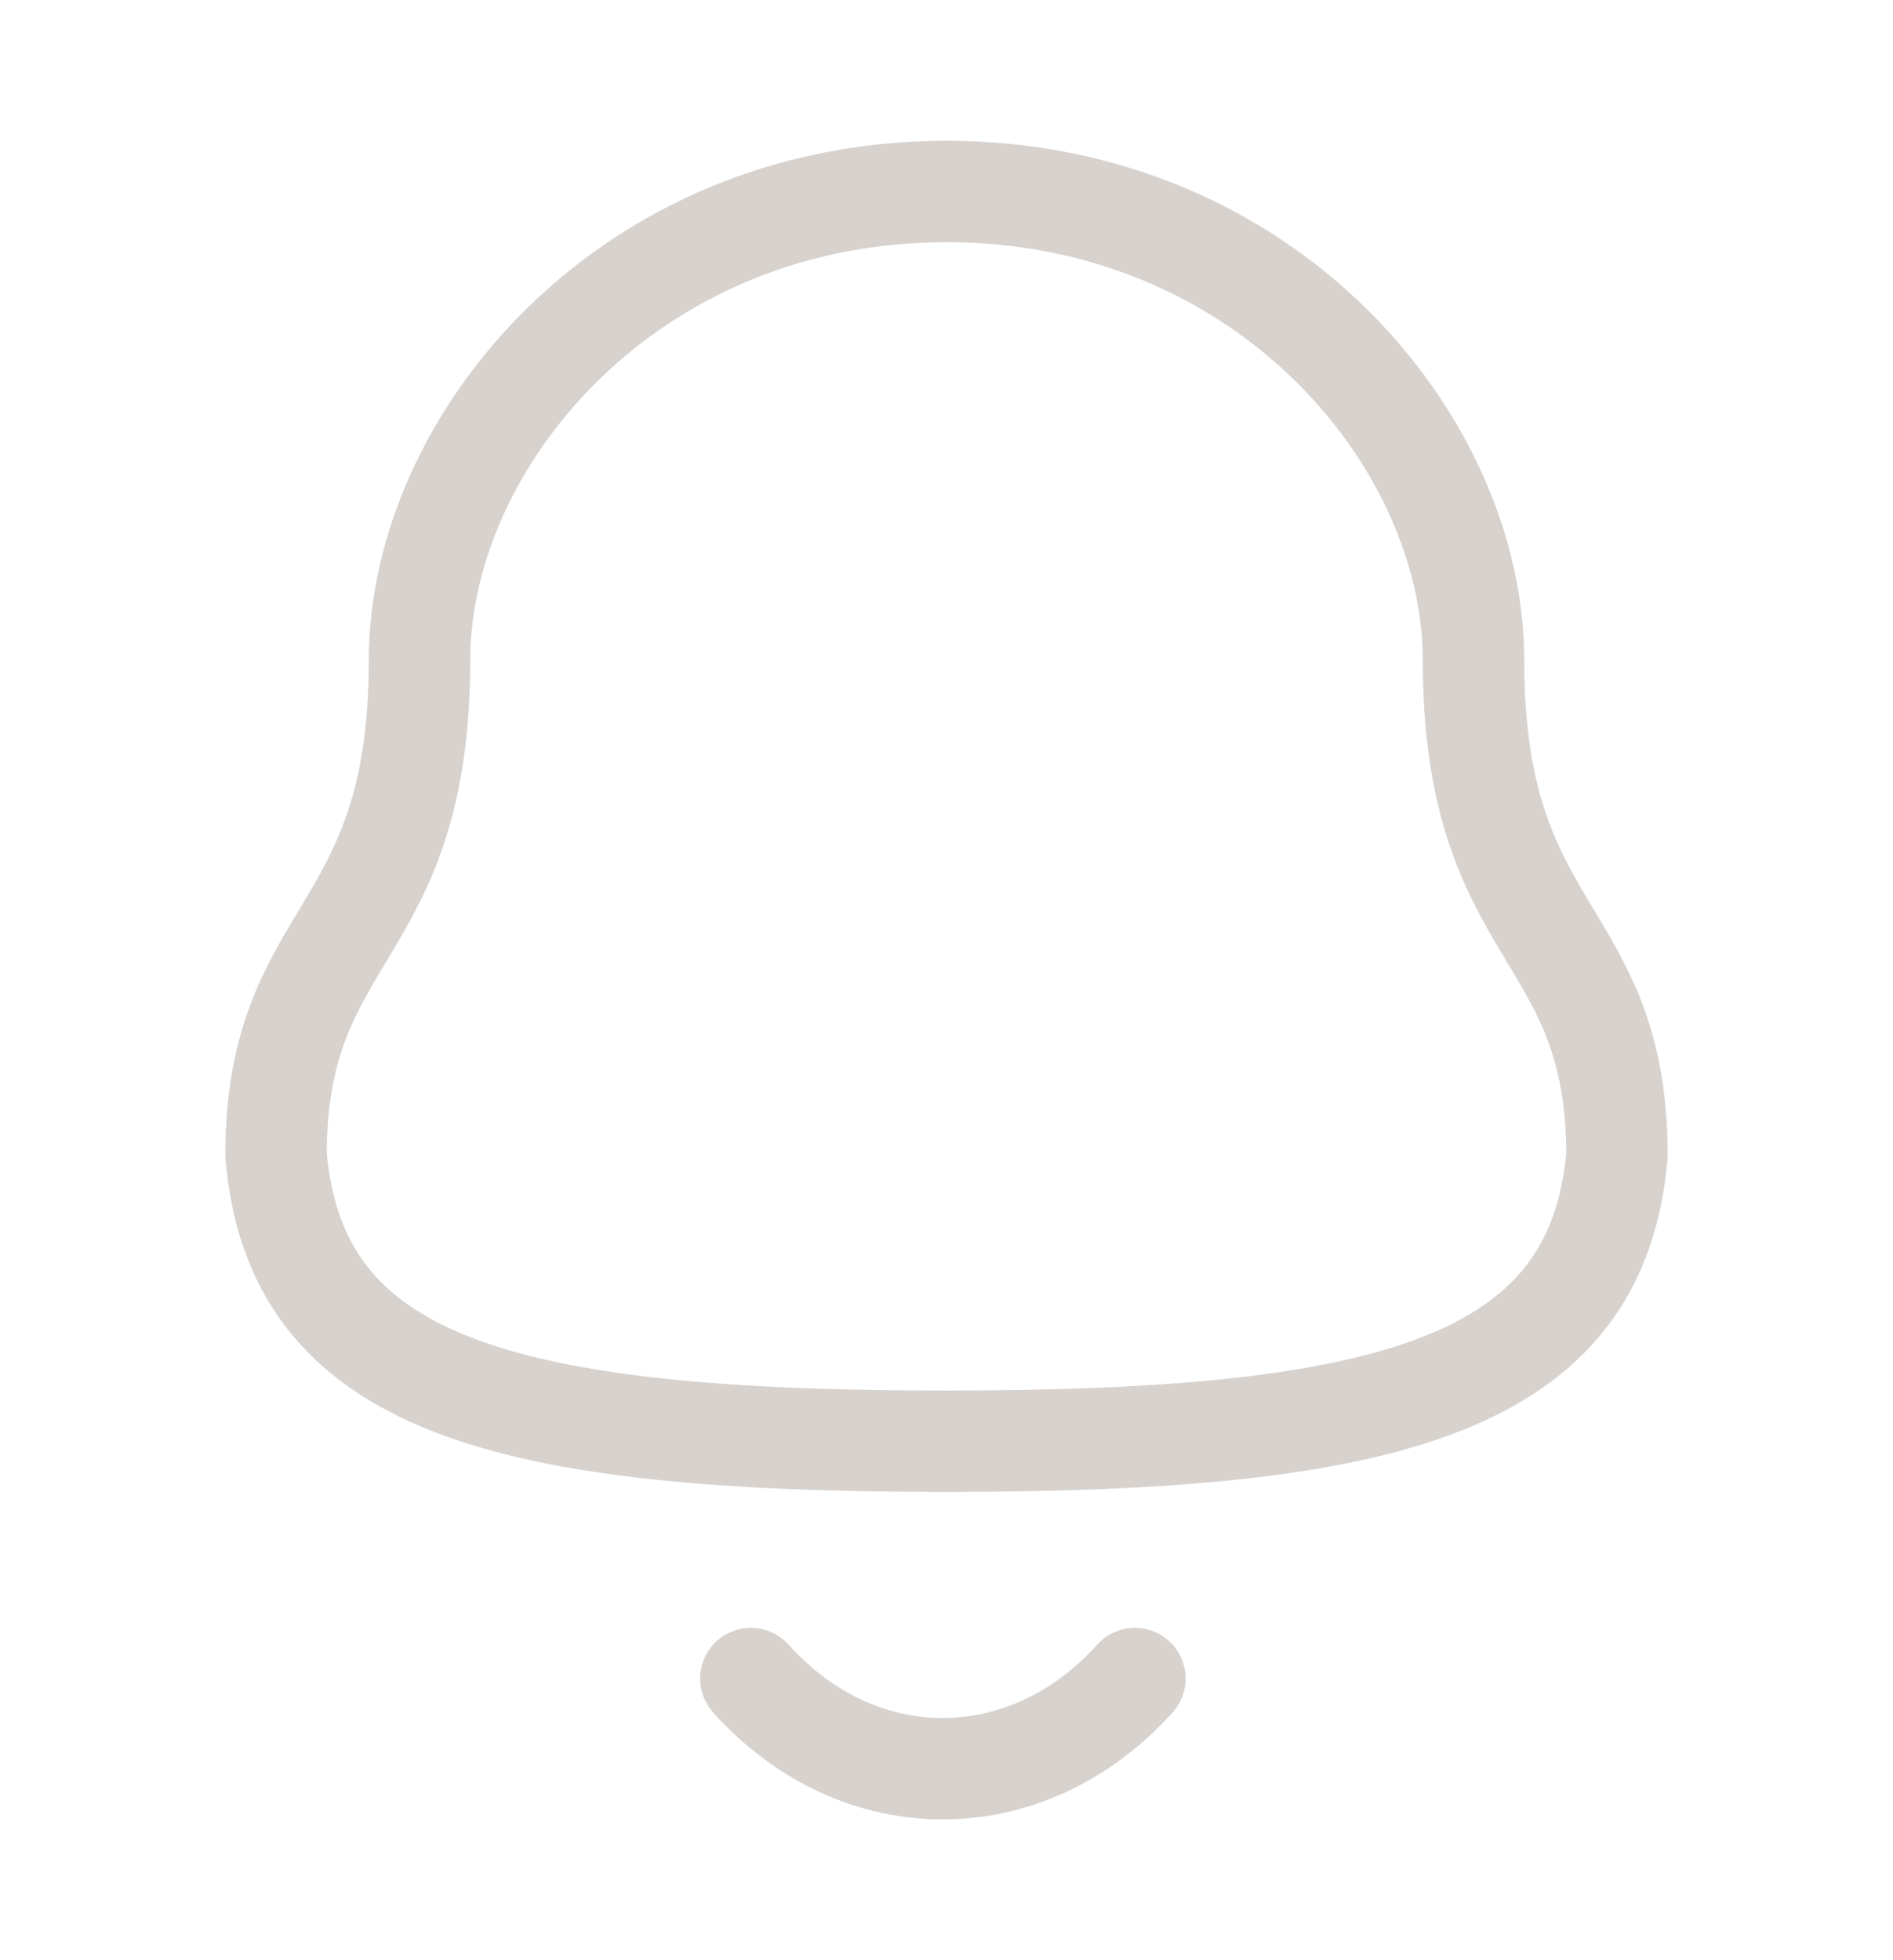 <svg width="28" height="29" viewBox="0 0 28 29" fill="none" xmlns="http://www.w3.org/2000/svg">
    <path fill-rule="evenodd" clip-rule="evenodd"
        d="M14 21.322C20.579 21.322 23.623 20.478 23.917 17.091C23.917 13.705 21.795 13.923 21.795 9.769C21.795 6.525 18.719 2.833 14 2.833C9.28 2.833 6.205 6.525 6.205 9.769C6.205 13.923 4.083 13.705 4.083 17.091C4.378 20.491 7.422 21.322 14 21.322Z"
        stroke="#D7D2CE" stroke-width="1.5" stroke-linecap="round" stroke-linejoin="round" />
    <path d="M16.787 24.833C15.195 26.601 12.713 26.622 11.106 24.833" stroke="#D7D2CE" stroke-width="1.5"
        stroke-linecap="round" stroke-linejoin="round" />
</svg>